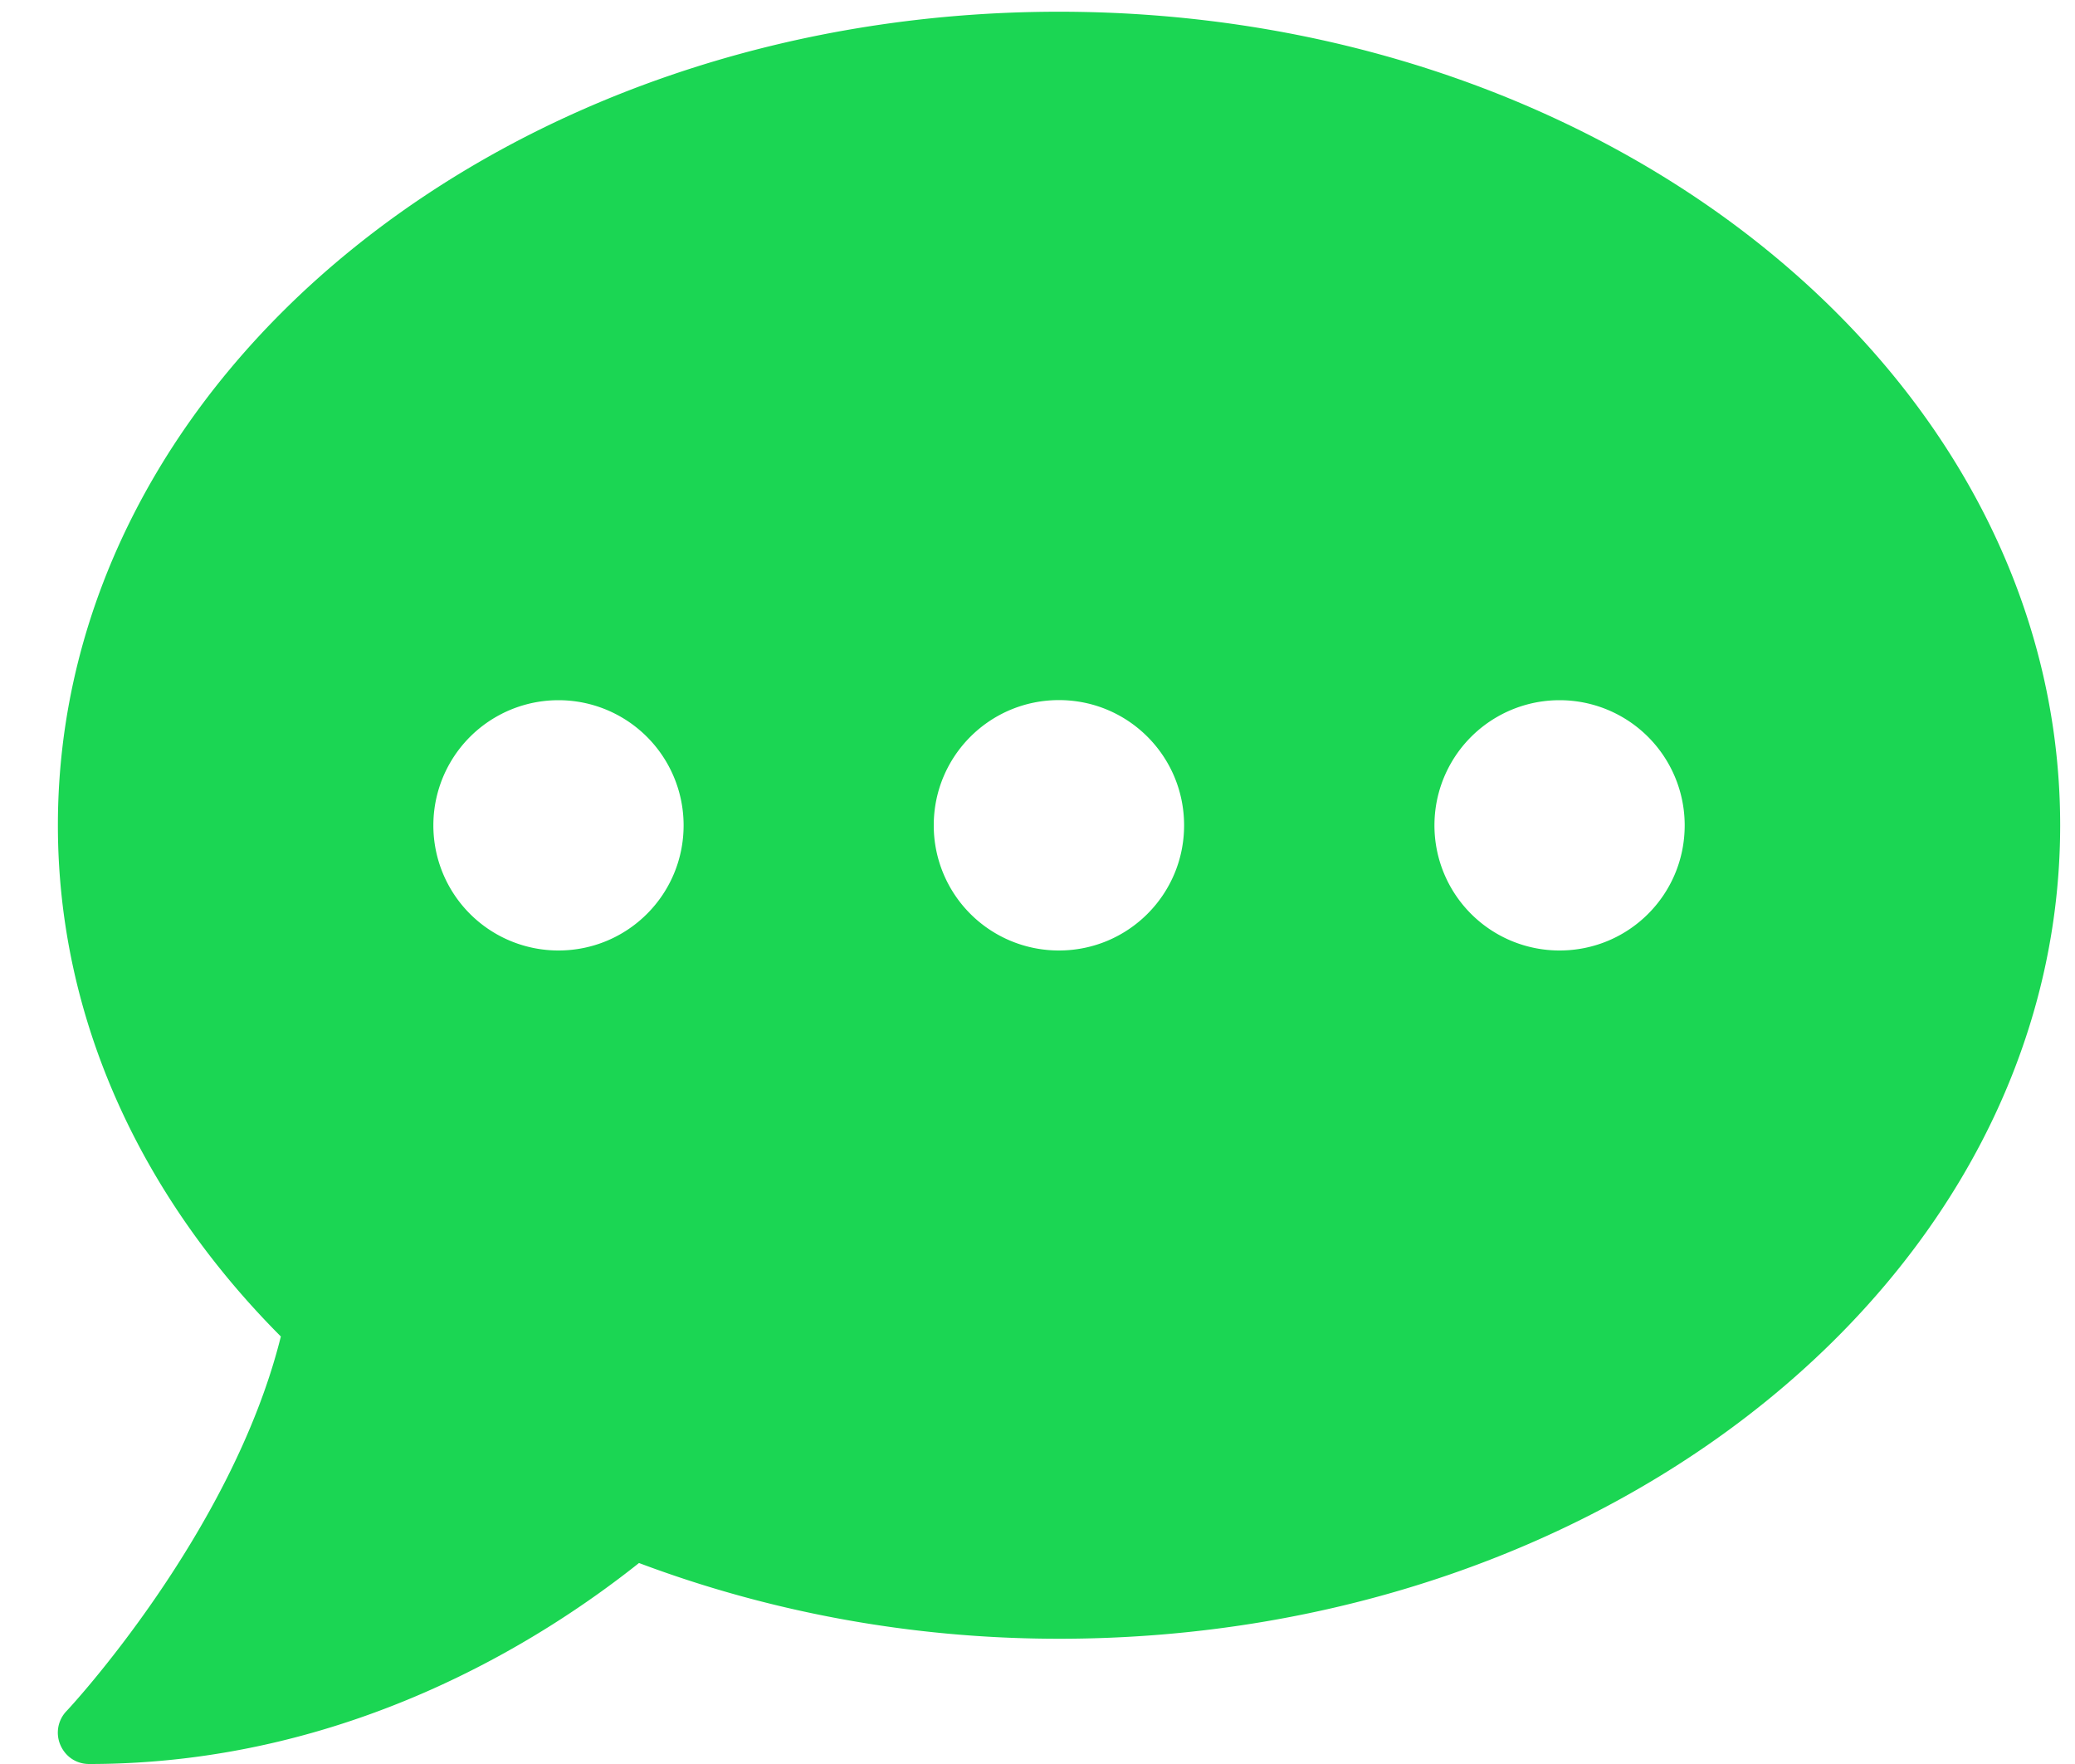 <svg xmlns="http://www.w3.org/2000/svg" width="20" height="17" viewBox="0 0 20 17"><g><g><path fill="#1bd653" d="M15.032 9.16a1.205 1.205 0 0 1-1.206-1.206 1.205 1.205 0 1 1 2.412 0c0 .667-.538 1.206-1.206 1.206zm-4.824 0A1.205 1.205 0 0 1 9 7.954c0-.668.54-1.207 1.207-1.207s1.206.54 1.206 1.207-.54 1.206-1.206 1.206zm-4.825 0a1.205 1.205 0 0 1-1.206-1.206 1.205 1.205 0 1 1 2.412 0c0 .667-.539 1.206-1.206 1.206zM10.208.113c-5.33 0-9.65 3.51-9.65 7.84 0 1.87.807 3.581 2.149 4.927C2.235 14.78.66 16.472.64 16.491a.3.3 0 0 0-.057.328c.05.113.155.181.276.181 2.499 0 4.372-1.199 5.3-1.937 1.232.463 2.6.73 4.048.73 5.33 0 9.65-3.508 9.65-7.84 0-4.33-4.32-7.84-9.65-7.84z"/></g></g></svg>